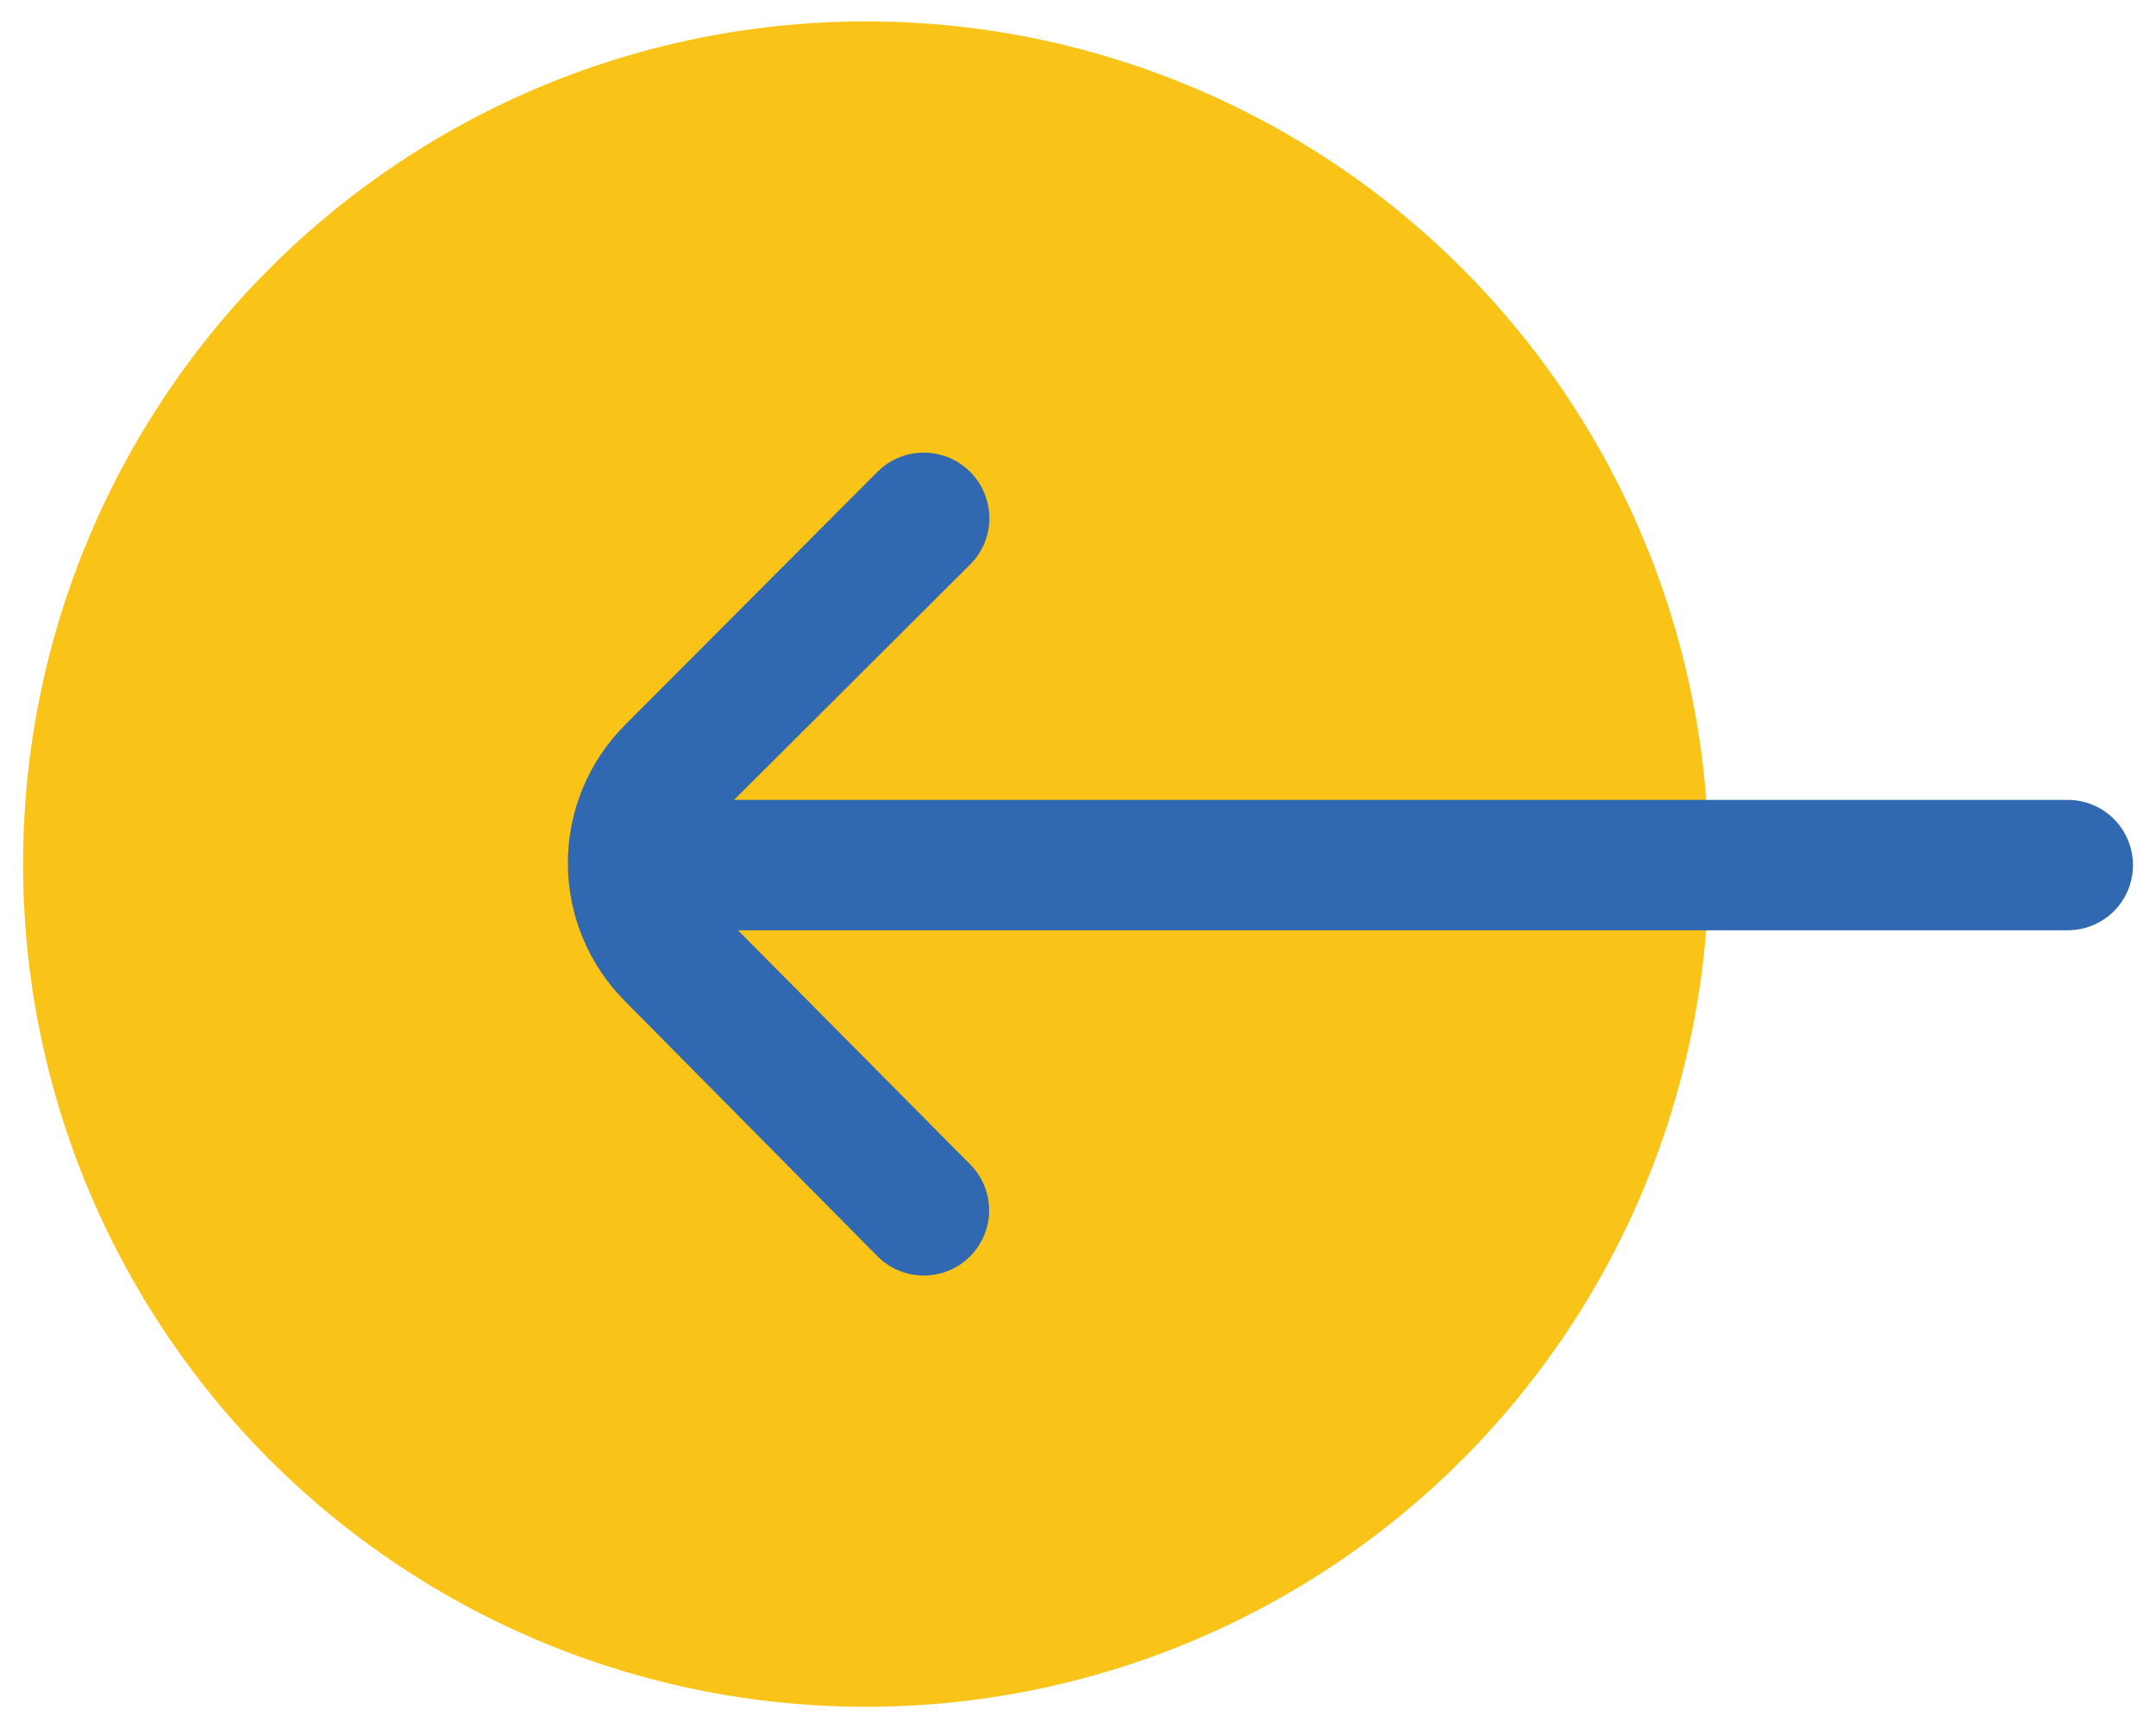 <?xml version="1.0" encoding="utf-8"?>
<!-- Generator: Adobe Illustrator 16.0.0, SVG Export Plug-In . SVG Version: 6.00 Build 0)  -->
<!DOCTYPE svg PUBLIC "-//W3C//DTD SVG 1.1//EN" "http://www.w3.org/Graphics/SVG/1.1/DTD/svg11.dtd">
<svg version="1.1" id="Layer_1" xmlns="http://www.w3.org/2000/svg" xmlns:xlink="http://www.w3.org/1999/xlink" x="0px" y="0px"
	 width="73.319px" height="58.778px" viewBox="0 0 73.319 58.778" enable-background="new 0 0 73.319 58.778" xml:space="preserve">
<g>
	<circle fill="#FAC317" cx="29.446" cy="29.389" r="28.662"/>
	<g>
		<path fill="#3168B2" d="M21.258,34.057l8.582,8.671c0.207,0.209,0.451,0.373,0.723,0.486c0.27,0.111,0.561,0.17,0.854,0.17
			c0.291,0,0.582-0.059,0.852-0.17c0.27-0.113,0.516-0.277,0.723-0.486c0.412-0.415,0.646-0.978,0.646-1.563
			s-0.232-1.148-0.646-1.563l-7.896-7.962h45.223c0.588,0,1.152-0.234,1.569-0.649c0.415-0.416,0.648-0.979,0.648-1.567l0,0
			c0-0.59-0.233-1.152-0.648-1.567c-0.417-0.417-0.981-0.651-1.569-0.651H24.963l8.029-8.007c0.207-0.204,0.371-0.45,0.484-0.72
			c0.111-0.271,0.17-0.561,0.17-0.854c0-0.291-0.059-0.582-0.17-0.853c-0.113-0.271-0.277-0.517-0.484-0.724
			s-0.453-0.371-0.723-0.485c-0.271-0.11-0.563-0.169-0.854-0.169c-0.293,0-0.584,0.059-0.854,0.169
			c-0.27,0.114-0.516,0.278-0.721,0.485l-8.582,8.606c-1.248,1.248-1.947,2.938-1.947,4.7
			C19.313,31.118,20.012,32.809,21.258,34.057z"/>
	</g>
</g>
</svg>
